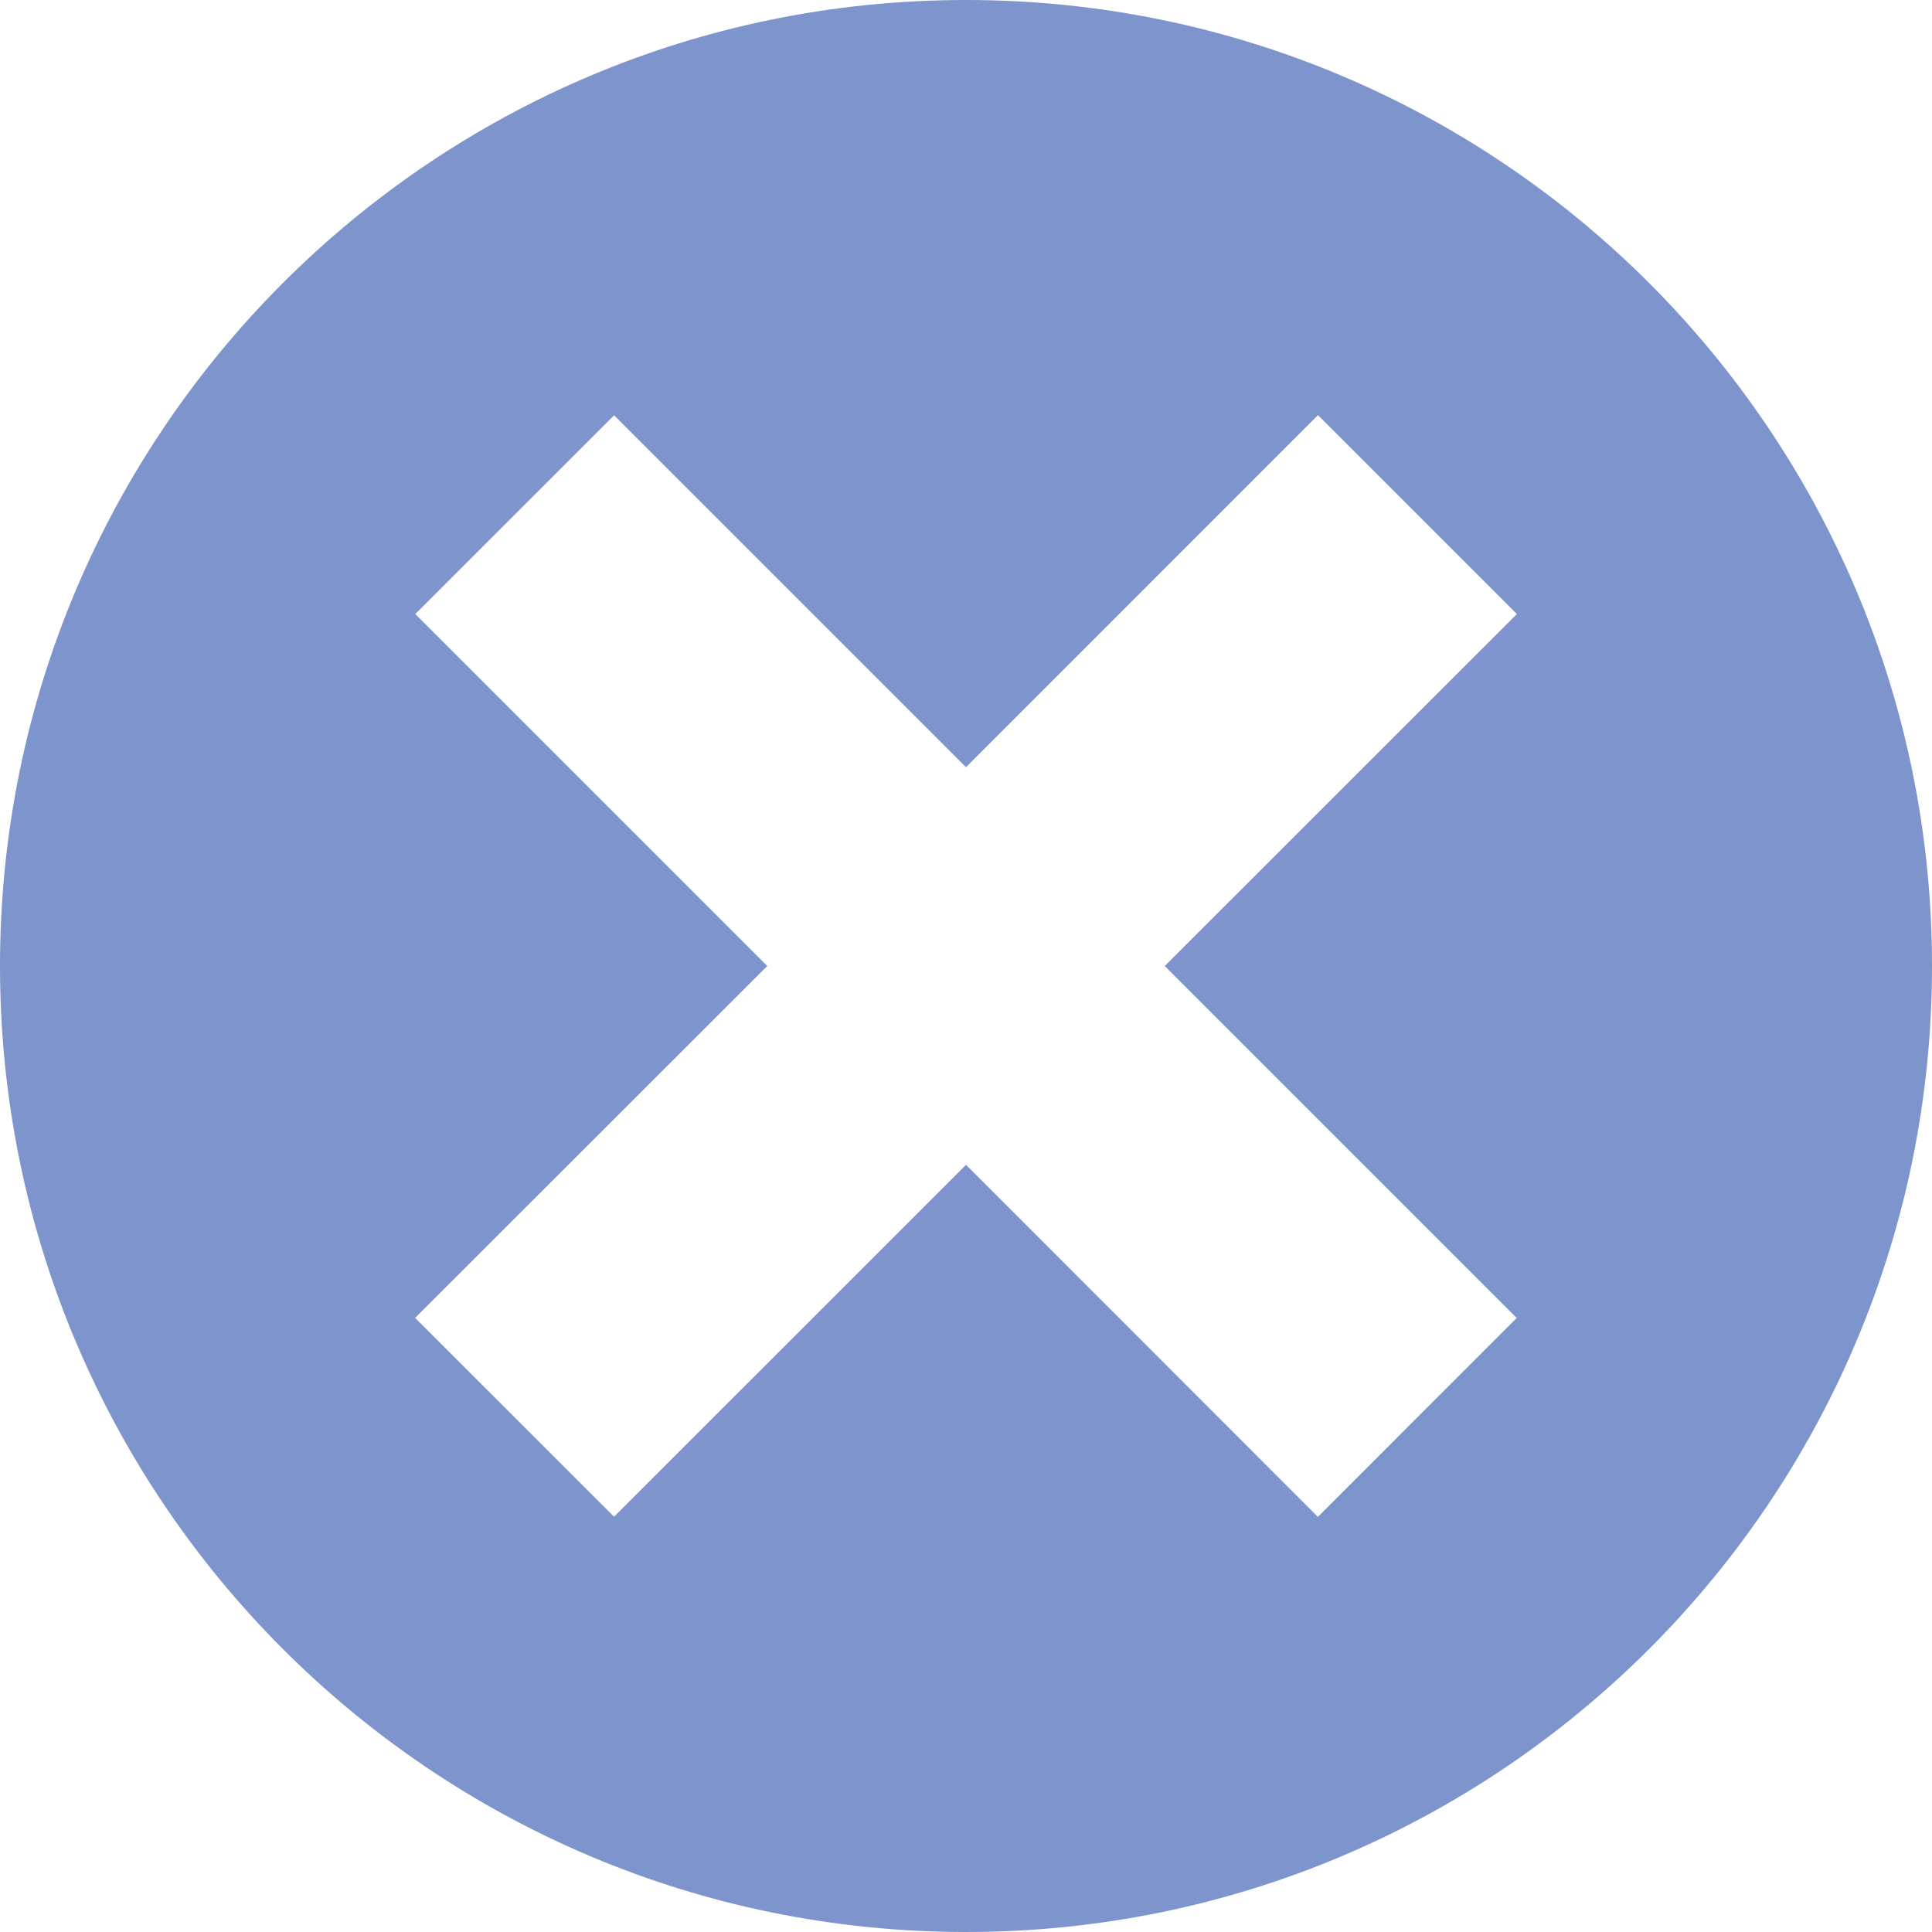 <?xml version="1.0" encoding="UTF-8" standalone="no"?>
<svg width="22px" height="22px" viewBox="0 0 22 22" version="1.1" xmlns="http://www.w3.org/2000/svg" xmlns:xlink="http://www.w3.org/1999/xlink">
    <!-- Generator: Sketch 39.1 (31720) - http://www.bohemiancoding.com/sketch -->
    <title>circle with cross</title>
    <desc>Created with Sketch.</desc>
    <defs></defs>
    <g id="Page-1" stroke="none" stroke-width="1" fill="none" fill-rule="evenodd">
        <g id="CR_Mobile_Menu" transform="translate(-270, -25)" fill="#7D94CC">
            <g id="circle-with-cross" transform="translate(270, 25)">
                <path d="M11,-7.10542736e-15 C4.925,-7.10542736e-15 3.35731443e-13,4.925 3.35731443e-13,11 C3.35731443e-13,17.075 4.925,22 11,22 C17.075,22 22,17.075 22,11 C22,4.925 17.075,-7.10542736e-15 11,-7.10542736e-15 L11,-7.10542736e-15 Z M17.271,15.008 L15.007,17.273 L11,13.264 L6.992,17.271 L4.727,15.007 L8.737,11 L4.729,6.992 L6.993,4.729 L11,8.736 L15.008,4.727 L17.273,6.992 L13.263,11 L17.271,15.008 L17.271,15.008 Z" id="Shape"></path>
            </g>
        </g>
    </g>
</svg>